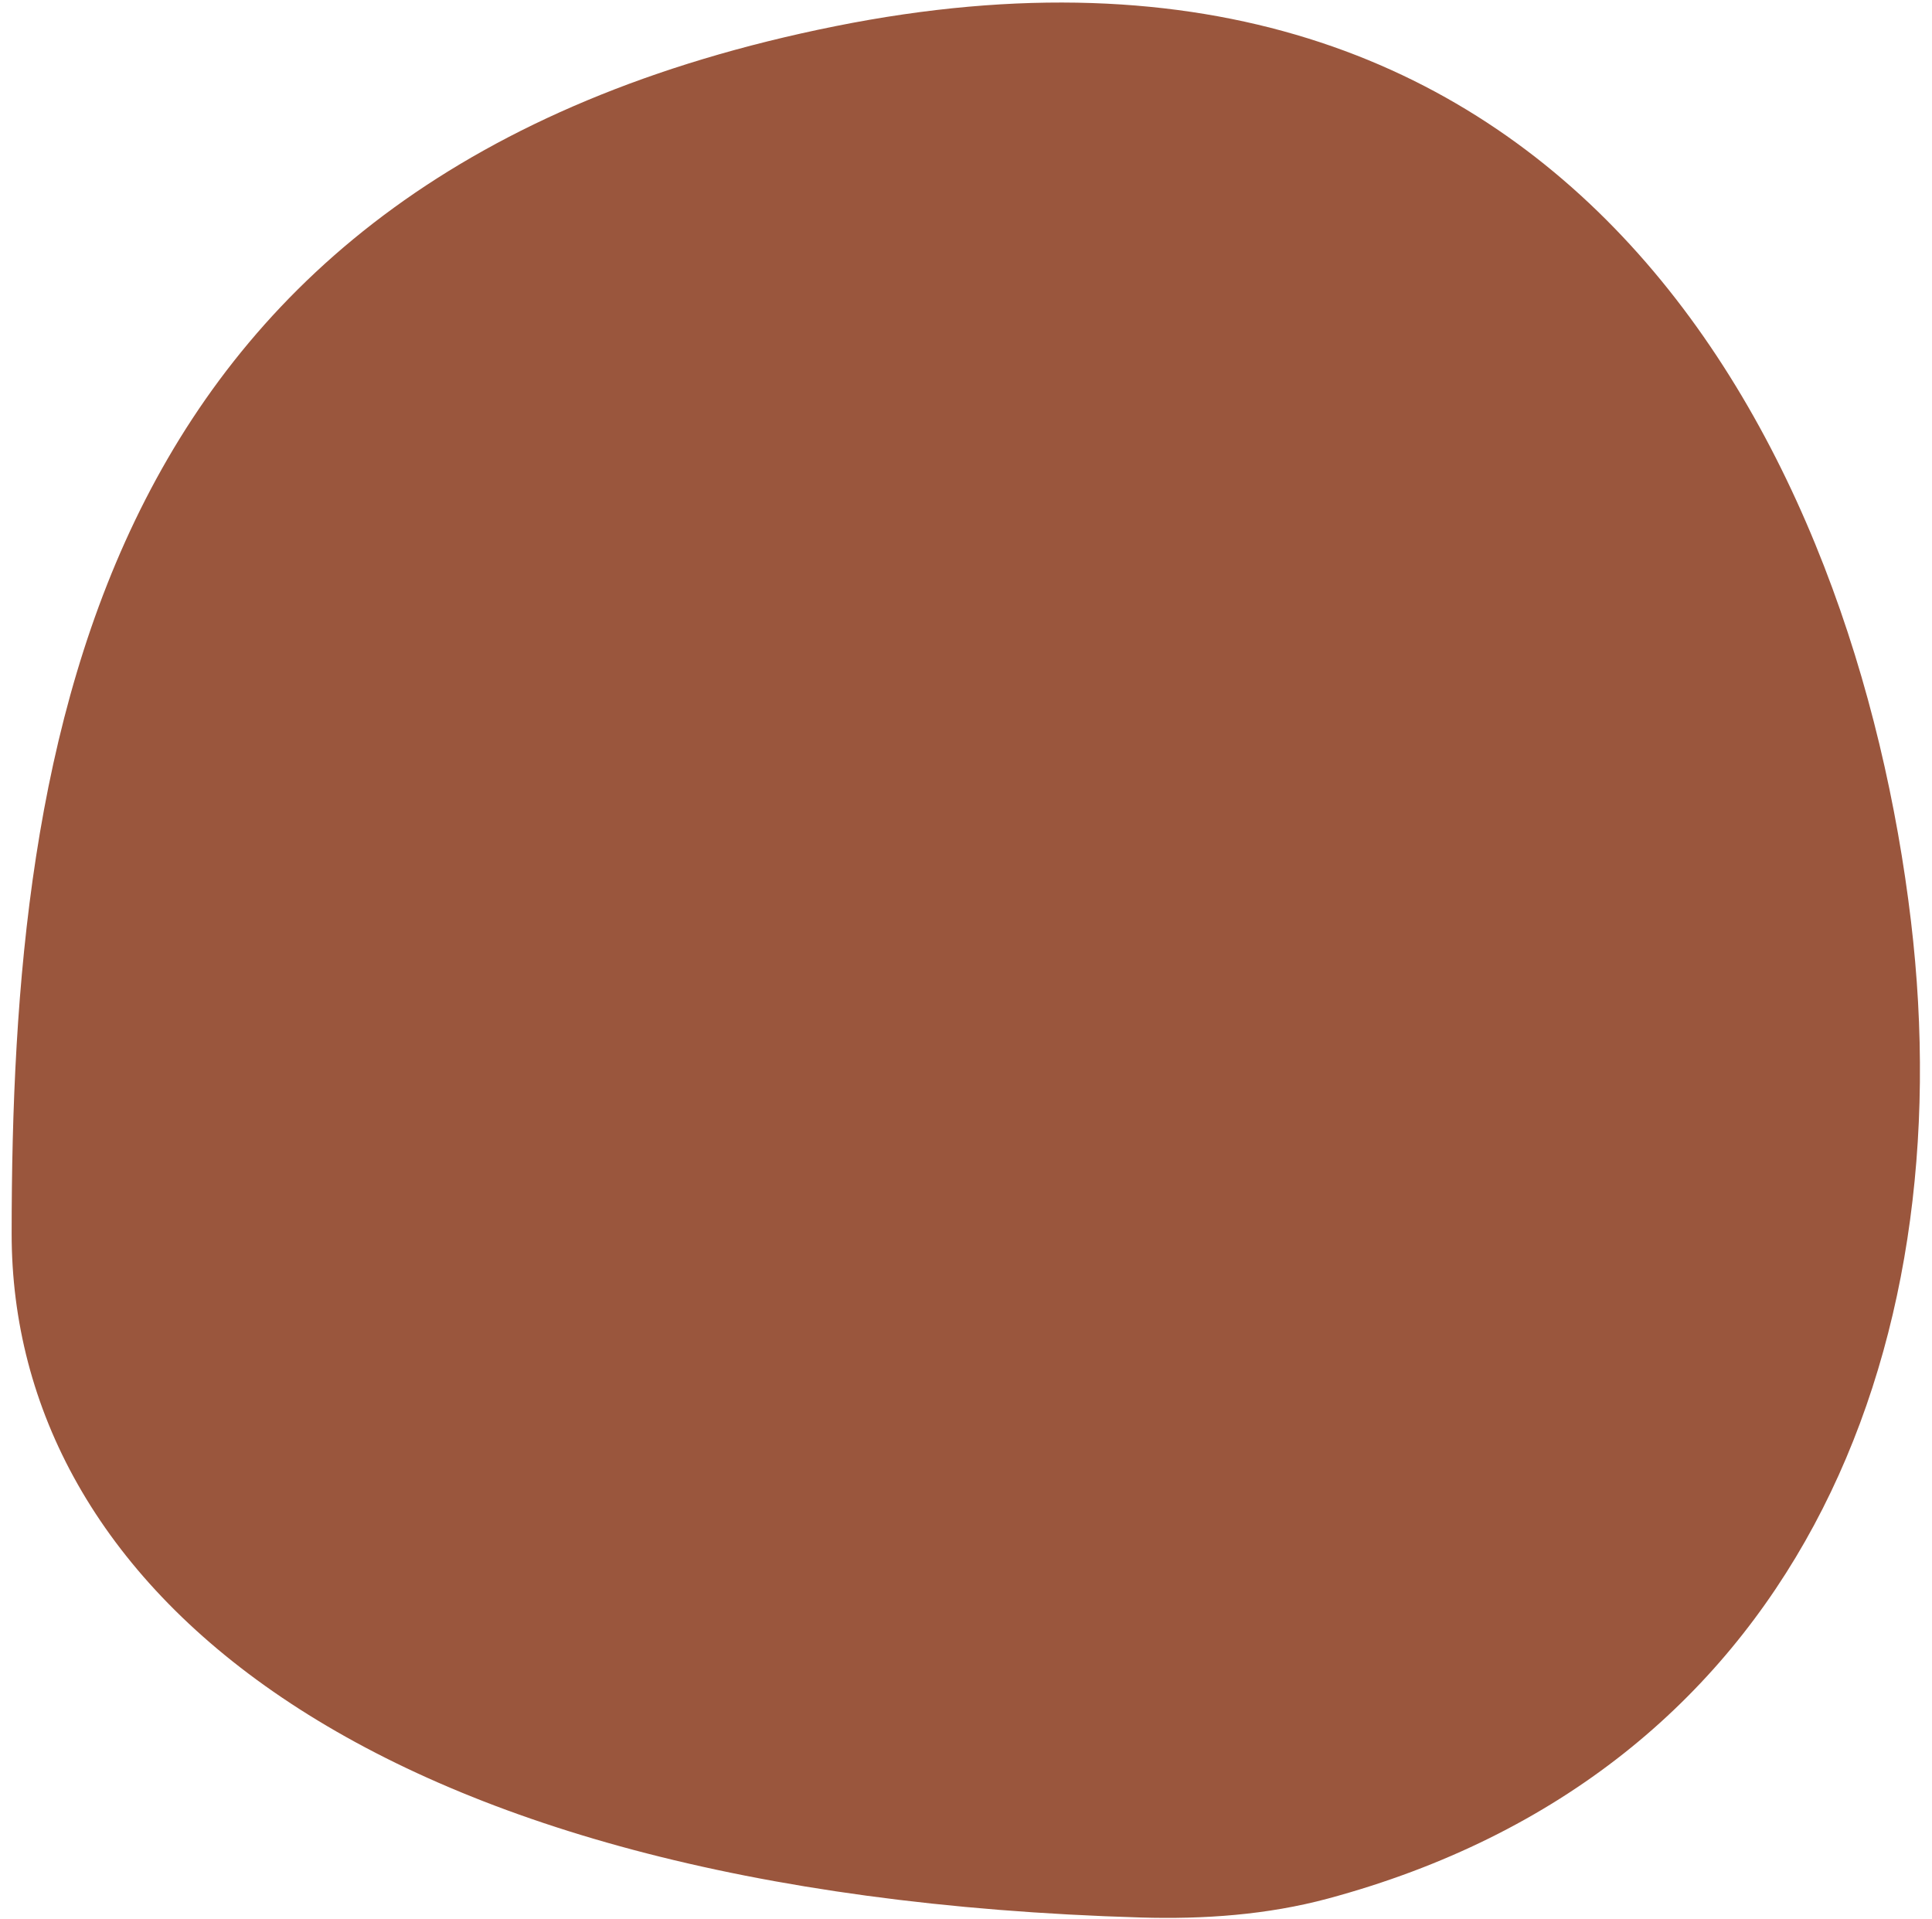 <svg width="145" height="144" viewBox="0 0 145 144" fill="none" xmlns="http://www.w3.org/2000/svg">
<path d="M143.421 69.123C147.293 101.649 134.735 133.04 99.661 142.482C95.106 143.708 90.344 144.041 85.629 143.902C26.739 142.166 0.874 118.737 0.874 92.593C0.874 55.303 7.05 13.134 62.68 1.968C118.31 -9.199 139.304 34.54 143.421 69.123Z" fill="#9A563D"/>
</svg>
